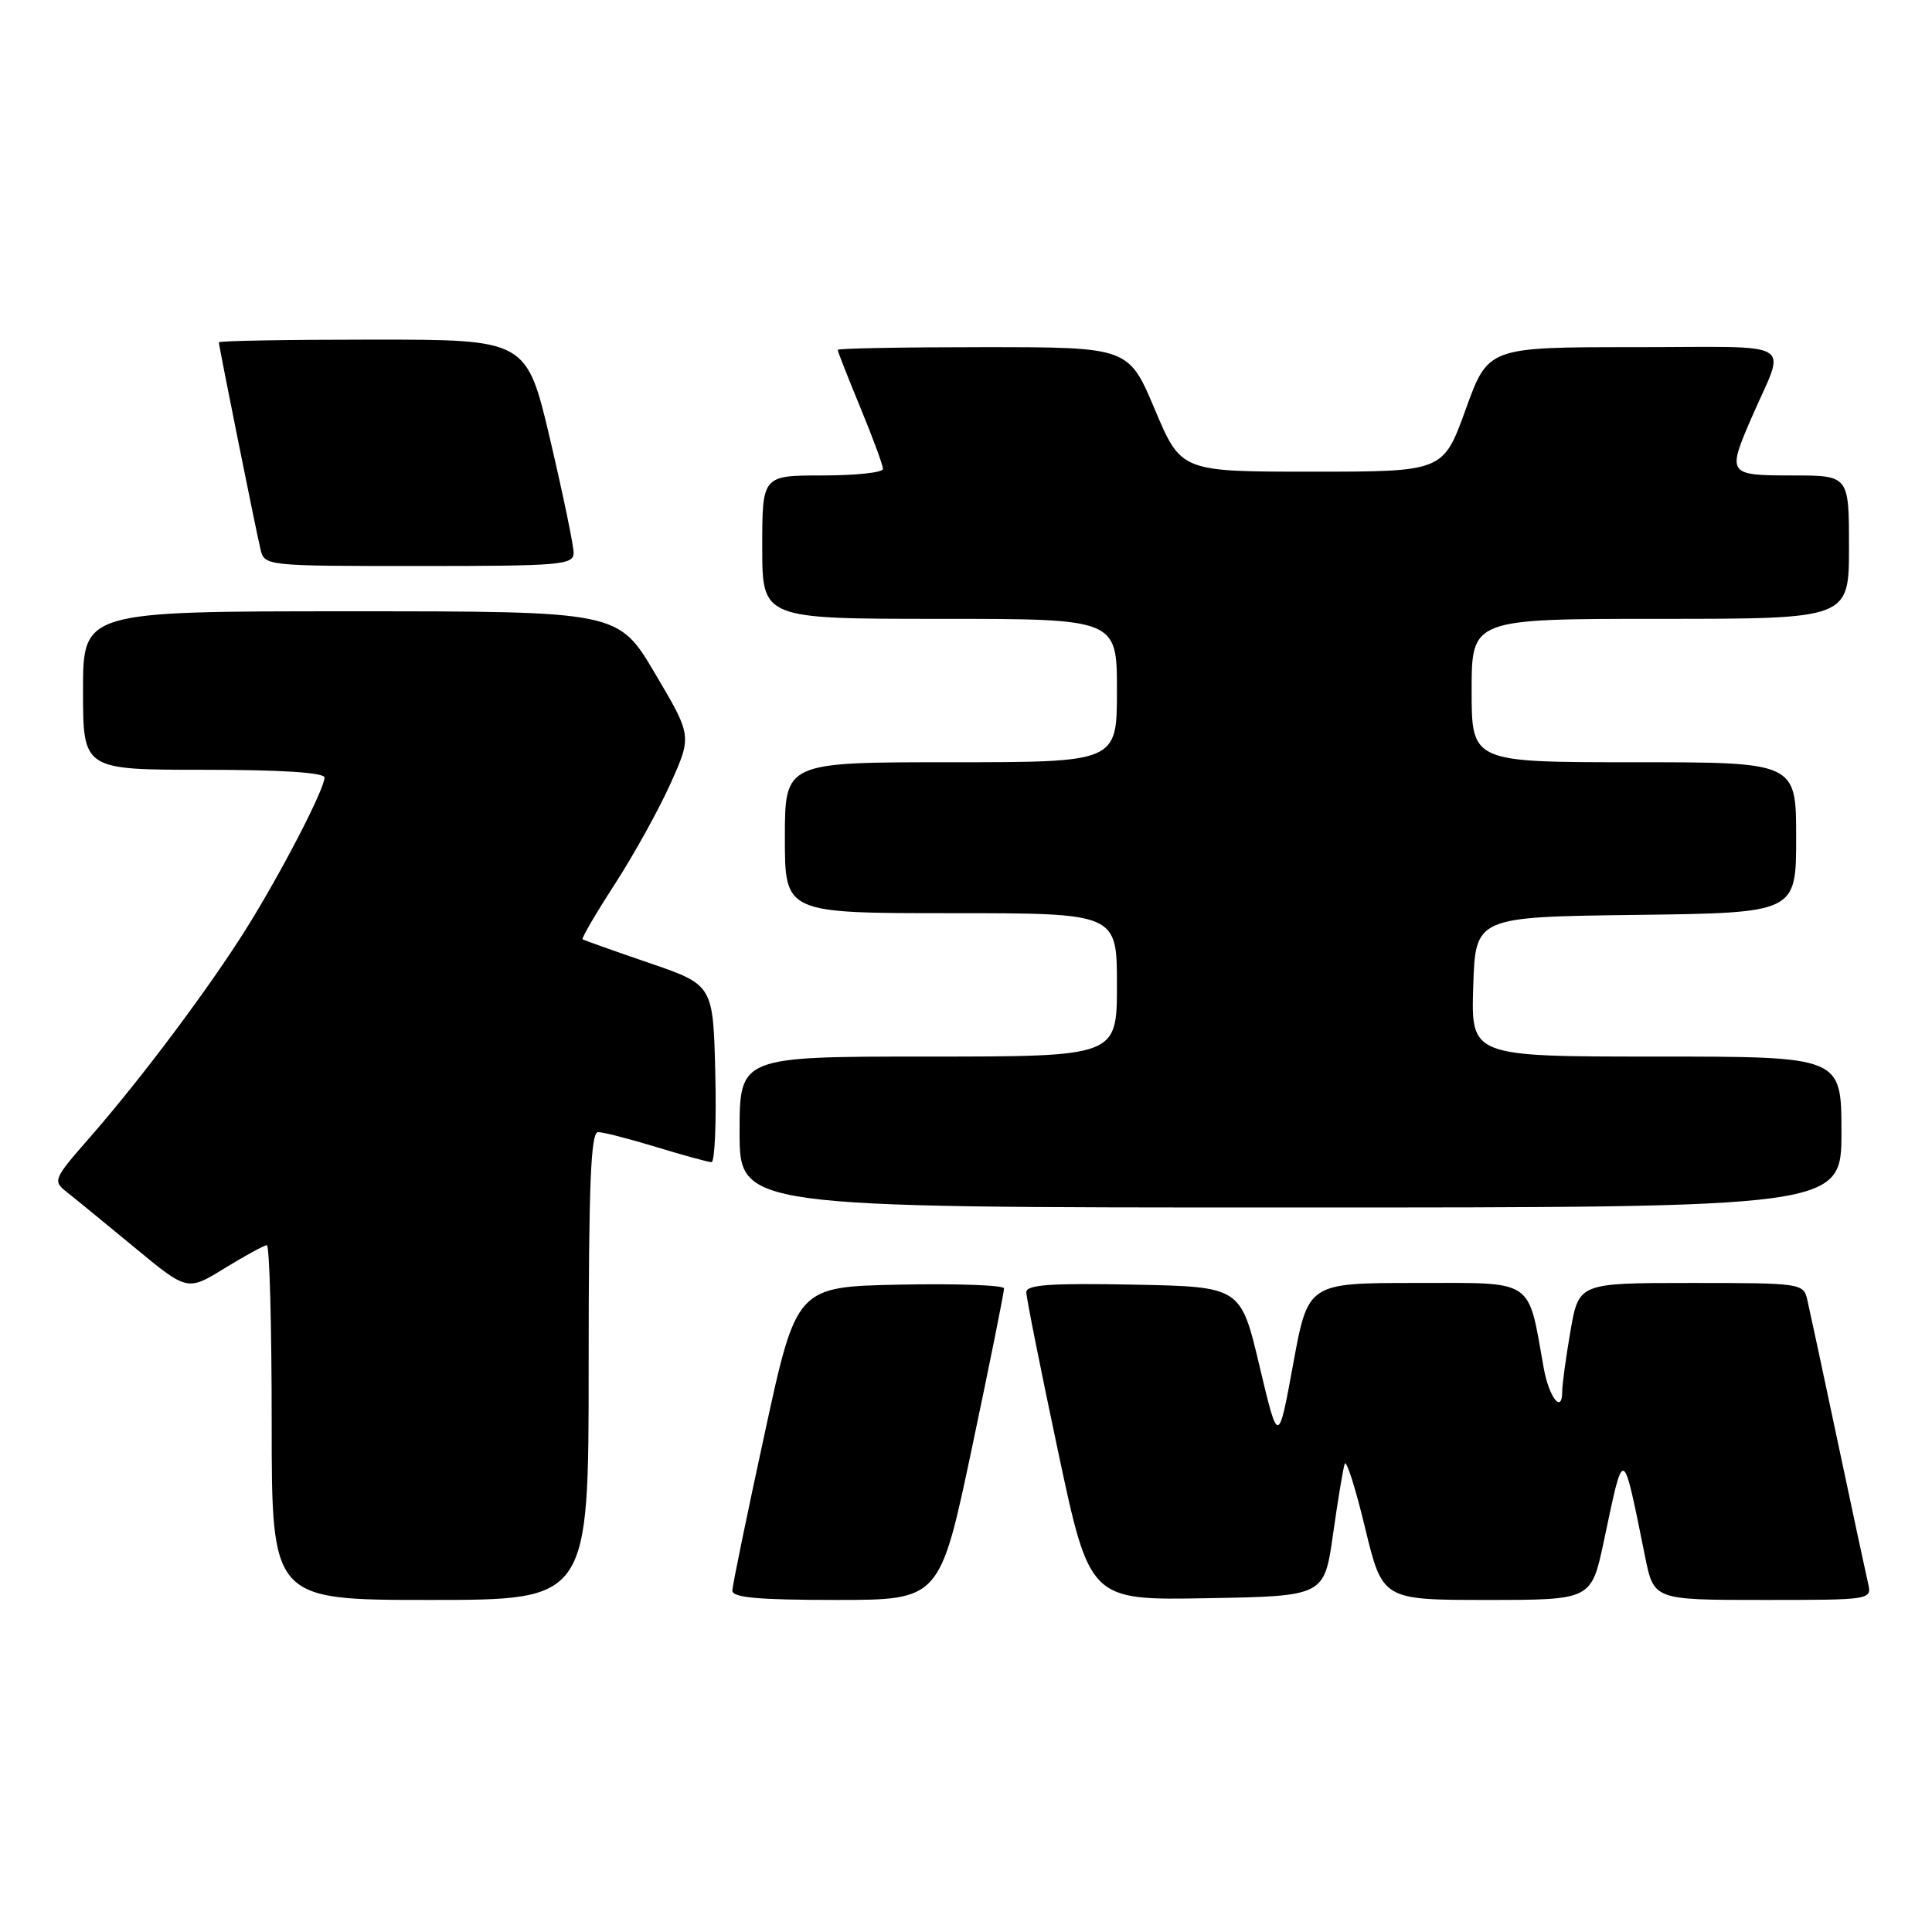 <?xml version="1.0" encoding="UTF-8" standalone="no"?>
<!DOCTYPE svg PUBLIC "-//W3C//DTD SVG 1.1//EN" "http://www.w3.org/Graphics/SVG/1.1/DTD/svg11.dtd" >
<svg xmlns="http://www.w3.org/2000/svg" xmlns:xlink="http://www.w3.org/1999/xlink" version="1.1" viewBox="0 0 256 256">
 <g >
 <path fill="currentColor"
d=" M 78.00 181.00 C 78.00 156.86 78.28 150.00 79.25 150.01 C 79.94 150.01 83.42 150.91 87.00 152.00 C 90.58 153.09 93.85 153.99 94.28 153.99 C 94.71 154.00 94.94 148.71 94.78 142.25 C 94.50 130.50 94.50 130.50 86.00 127.59 C 81.33 125.99 77.36 124.58 77.20 124.46 C 77.03 124.33 78.95 121.04 81.47 117.15 C 83.99 113.25 87.32 107.24 88.87 103.78 C 91.68 97.50 91.68 97.50 86.80 89.25 C 81.93 81.00 81.93 81.00 46.46 81.00 C 11.00 81.00 11.00 81.00 11.00 91.50 C 11.00 102.00 11.00 102.00 27.00 102.00 C 37.30 102.00 43.00 102.37 43.00 103.03 C 43.00 104.56 37.31 115.56 32.67 122.99 C 27.73 130.89 18.77 142.86 11.95 150.66 C 7.06 156.25 6.96 156.47 8.86 157.96 C 9.94 158.81 13.97 162.11 17.82 165.29 C 24.83 171.09 24.83 171.09 29.77 168.04 C 32.50 166.37 35.01 165.00 35.36 165.00 C 35.71 165.00 36.00 175.57 36.00 188.50 C 36.00 212.00 36.00 212.00 57.00 212.00 C 78.00 212.00 78.00 212.00 78.00 181.00 Z  M 128.81 191.75 C 131.16 180.61 133.06 171.15 133.04 170.72 C 133.02 170.29 126.82 170.07 119.27 170.22 C 105.53 170.50 105.53 170.50 101.31 190.00 C 98.98 200.72 97.06 210.06 97.04 210.75 C 97.01 211.69 100.40 212.00 110.77 212.00 C 124.54 212.00 124.54 212.00 128.81 191.75 Z  M 176.63 203.32 C 177.27 198.81 177.96 194.61 178.18 193.97 C 178.39 193.34 179.60 197.13 180.87 202.41 C 183.19 212.00 183.19 212.00 197.03 212.00 C 210.86 212.00 210.86 212.00 212.51 204.25 C 215.22 191.49 214.96 191.39 217.98 206.25 C 219.14 212.00 219.14 212.00 233.59 212.00 C 248.04 212.00 248.04 212.00 247.52 209.75 C 247.23 208.51 245.42 200.07 243.50 191.00 C 241.58 181.93 239.77 173.49 239.48 172.25 C 238.97 170.04 238.69 170.00 224.08 170.00 C 209.21 170.00 209.21 170.00 208.10 176.33 C 207.50 179.81 207.00 183.44 207.00 184.39 C 207.00 187.41 205.25 185.17 204.55 181.26 C 202.40 169.27 203.51 170.00 187.62 170.00 C 173.32 170.00 173.32 170.00 171.35 180.75 C 169.38 191.50 169.38 191.50 166.89 181.00 C 164.40 170.50 164.40 170.50 150.20 170.22 C 139.20 170.01 136.00 170.23 135.99 171.22 C 135.99 171.93 137.88 181.40 140.19 192.27 C 144.39 212.05 144.39 212.05 159.93 211.77 C 175.47 211.50 175.47 211.50 176.63 203.32 Z  M 244.00 150.00 C 244.00 140.00 244.00 140.00 219.46 140.00 C 194.92 140.00 194.92 140.00 195.21 130.75 C 195.50 121.50 195.50 121.50 216.75 121.23 C 238.00 120.96 238.00 120.96 238.00 110.98 C 238.00 101.00 238.00 101.00 216.50 101.00 C 195.00 101.00 195.00 101.00 195.00 91.50 C 195.00 82.00 195.00 82.00 220.00 82.00 C 245.00 82.00 245.00 82.00 245.00 72.50 C 245.00 63.00 245.00 63.00 237.50 63.00 C 228.93 63.00 228.83 62.86 232.10 55.33 C 236.65 44.83 238.59 46.00 216.57 46.00 C 197.19 46.00 197.19 46.00 194.21 54.25 C 191.23 62.50 191.23 62.50 173.86 62.50 C 156.50 62.50 156.50 62.50 153.02 54.25 C 149.54 46.00 149.54 46.00 130.27 46.00 C 119.67 46.00 111.00 46.16 111.00 46.36 C 111.00 46.56 112.35 50.00 114.00 54.00 C 115.65 58.00 117.00 61.66 117.00 62.14 C 117.00 62.61 113.40 63.00 109.00 63.00 C 101.00 63.00 101.00 63.00 101.00 72.50 C 101.00 82.00 101.00 82.00 124.50 82.00 C 148.00 82.00 148.00 82.00 148.00 91.50 C 148.00 101.00 148.00 101.00 126.00 101.00 C 104.00 101.00 104.00 101.00 104.00 111.00 C 104.00 121.00 104.00 121.00 126.00 121.00 C 148.00 121.00 148.00 121.00 148.00 130.50 C 148.00 140.00 148.00 140.00 123.00 140.00 C 98.00 140.00 98.00 140.00 98.00 150.00 C 98.00 160.00 98.00 160.00 171.00 160.00 C 244.00 160.00 244.00 160.00 244.00 150.00 Z  M 76.01 73.25 C 76.01 72.29 74.61 65.54 72.90 58.25 C 69.78 45.00 69.78 45.00 49.39 45.00 C 38.17 45.00 29.00 45.16 29.00 45.36 C 29.00 45.85 33.84 69.91 34.51 72.75 C 35.04 74.99 35.10 75.00 55.52 75.00 C 74.35 75.00 76.00 74.86 76.01 73.25 Z "/>
</g>
</svg>